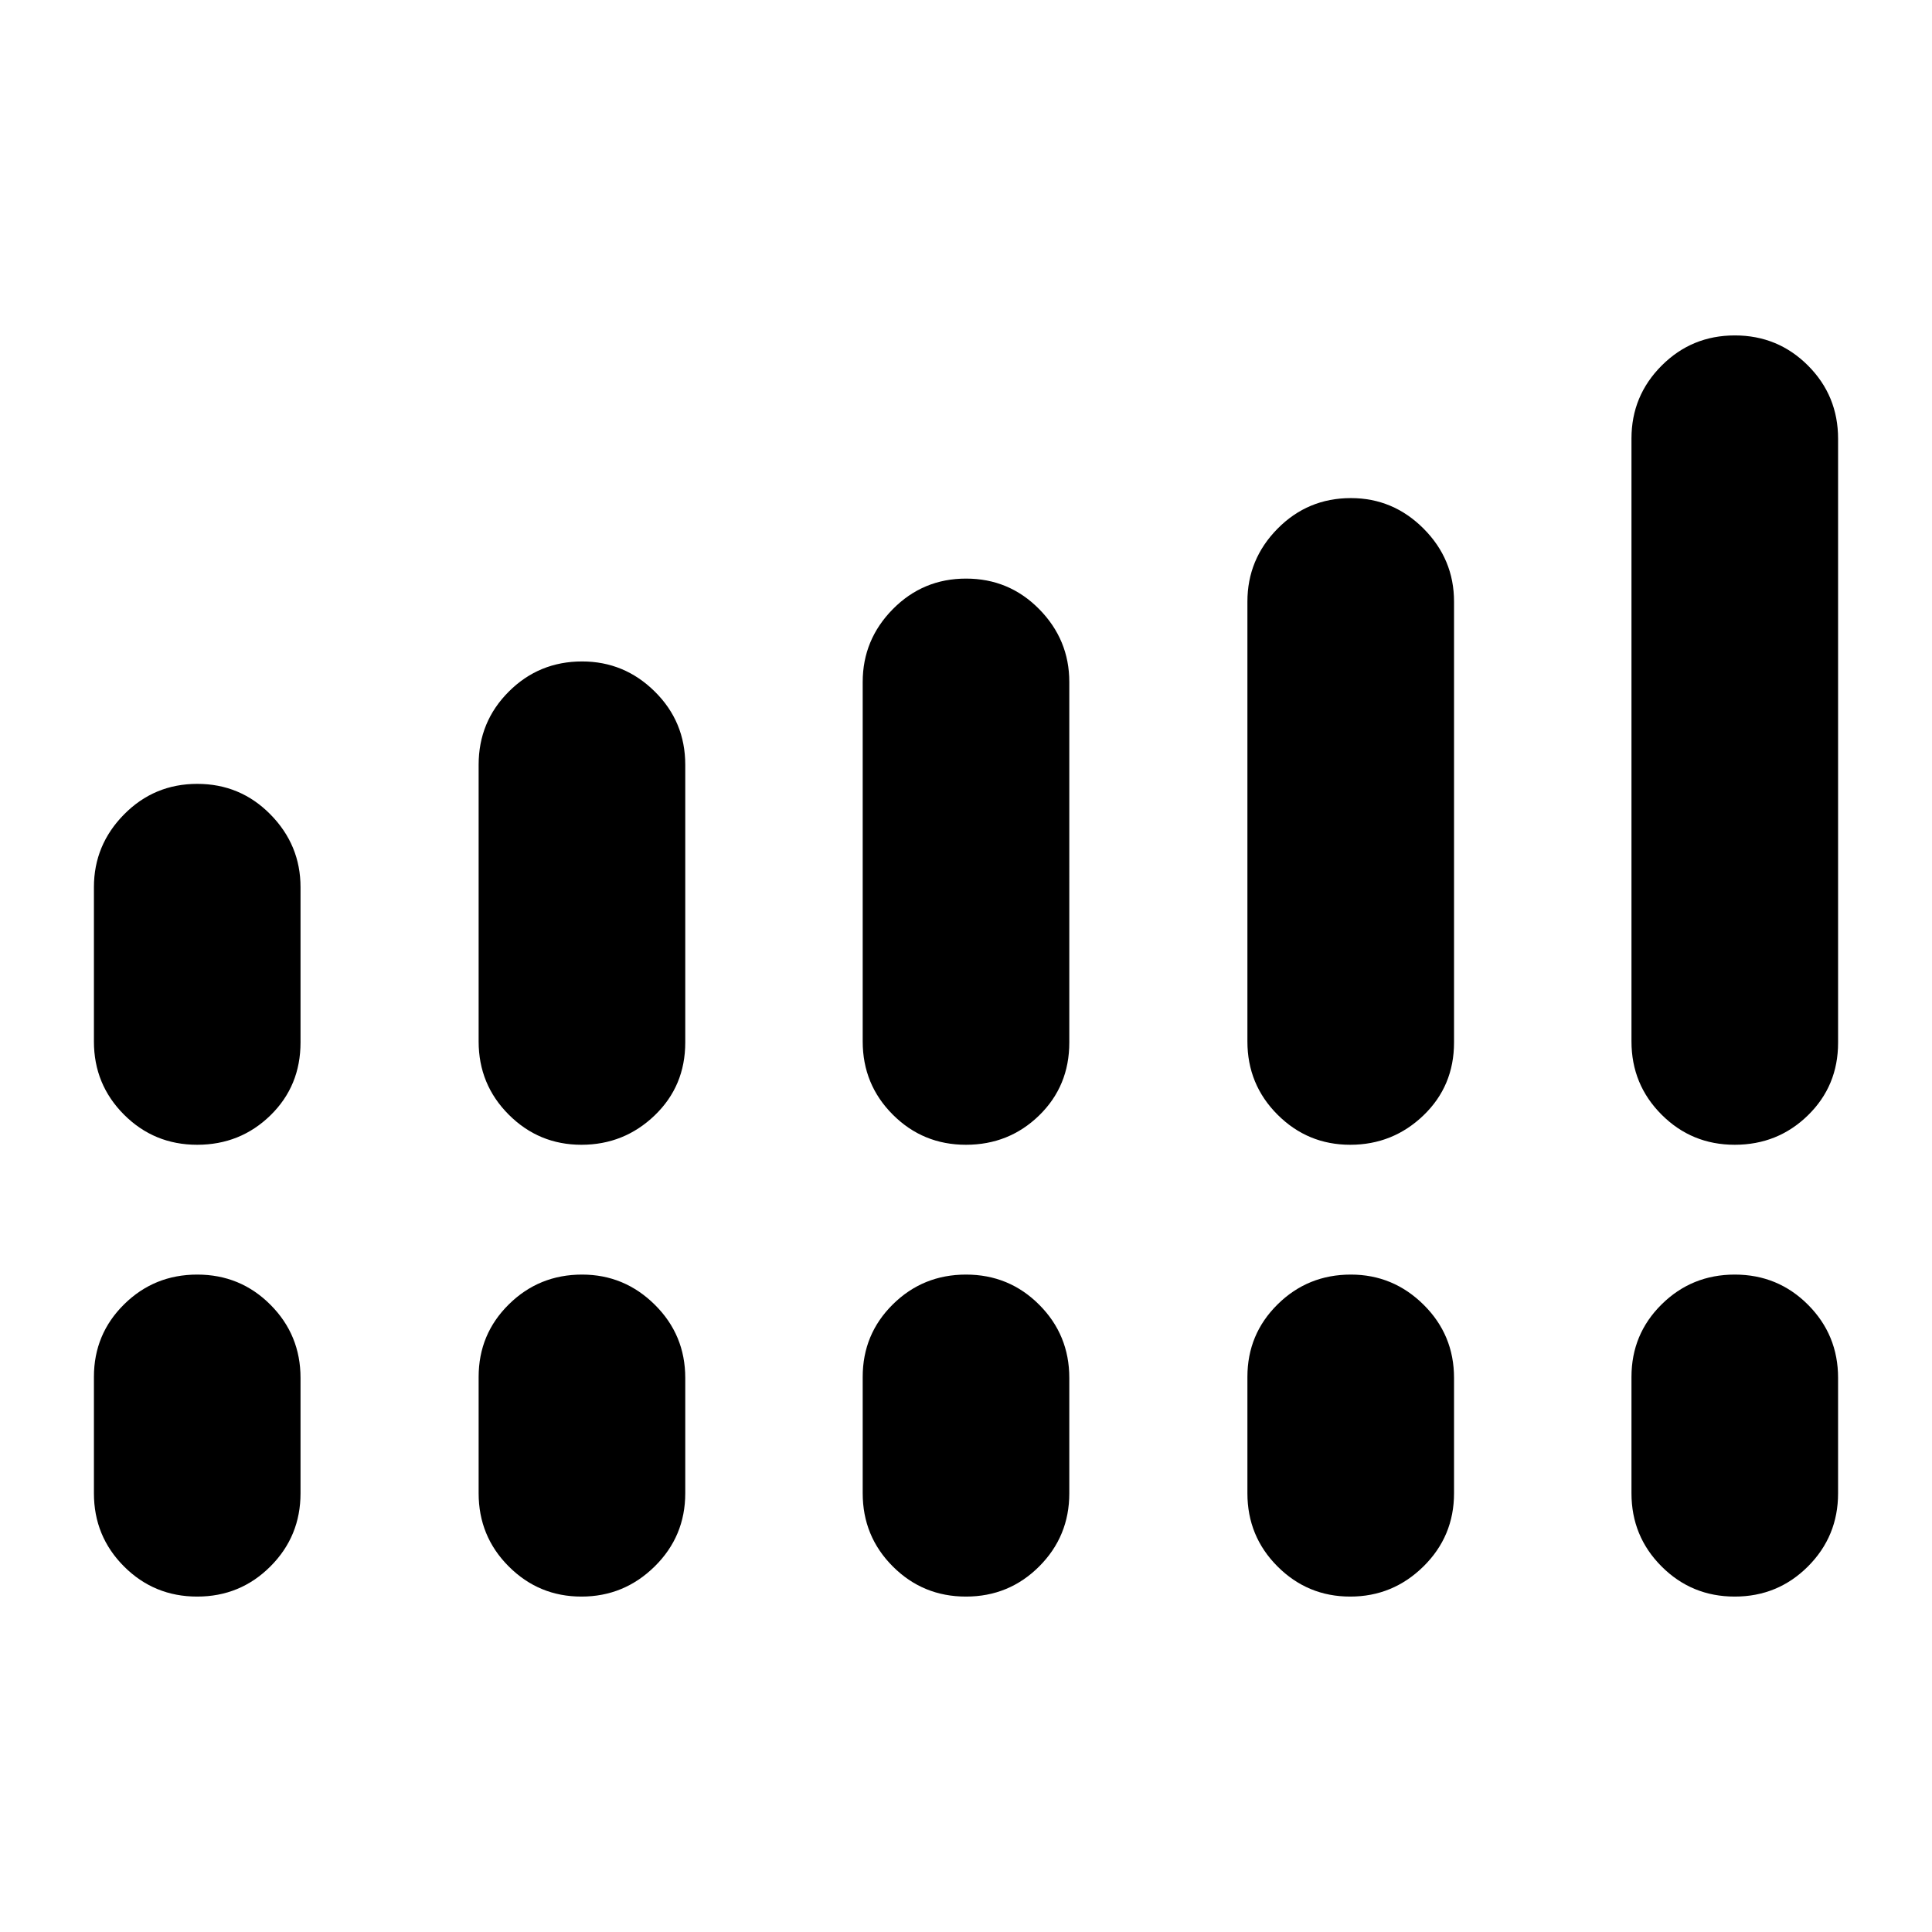 <svg xmlns="http://www.w3.org/2000/svg" height="40" viewBox="0 -960 960 960" width="40"><path d="M46.67-442.5v-76.67q0-20.97 14.97-36.15 14.98-15.18 36.38-15.18 21.4 0 36.35 15.18 14.96 15.18 14.96 36.15V-442q0 21.64-14.98 36.24-14.97 14.59-36.37 14.59t-36.36-14.97q-14.95-14.97-14.95-36.36Zm191.16 0V-580q0-21.39 15-36.36 14.99-14.97 36.41-14.97 21.01 0 36.13 14.97Q340.5-601.39 340.5-580v138q0 21.64-15.2 36.24-15.21 14.59-36.38 14.59t-36.13-14.97q-14.96-14.97-14.96-36.36Zm190.84 0v-178.62q0-21.02 14.97-36.2 14.98-15.18 36.38-15.18 21.4 0 36.35 15.18 14.96 15.18 14.96 36.2V-442q0 21.64-14.97 36.24-14.98 14.59-36.38 14.59-21.4 0-36.35-14.97-14.96-14.97-14.96-36.36Zm191.16 0v-218.56q0-21.08 15-36.26 14.99-15.18 36.42-15.18 21 0 36.13 15.18 15.12 15.18 15.12 36.26V-442q0 21.64-15.2 36.24-15.21 14.59-36.38 14.59t-36.13-14.97q-14.96-14.97-14.96-36.36Zm190.84 0v-299.64q0-21.17 14.98-36.18 14.97-15.01 36.37-15.01t36.36 14.97q14.95 14.97 14.95 36.36v300.14q0 21.42-14.97 36.05-14.98 14.64-36.38 14.64-21.4 0-36.35-14.97-14.96-14.97-14.96-36.36ZM46.67-218v-57.83q0-21.23 14.97-36.03 14.98-14.81 36.38-14.81 21.4 0 36.35 14.98 14.96 14.97 14.96 36.36V-218q0 21.39-14.98 36.36-14.97 14.97-36.37 14.97t-36.36-14.97Q46.67-196.61 46.67-218Zm191.16 0v-57.83q0-21.23 15-36.03 14.99-14.81 36.41-14.81 21.01 0 36.13 14.98 15.13 14.97 15.13 36.36V-218q0 21.39-15.2 36.36-15.21 14.97-36.38 14.97t-36.13-14.97q-14.96-14.97-14.96-36.36Zm190.84 0v-57.83q0-21.23 14.97-36.03 14.98-14.81 36.38-14.81 21.4 0 36.35 14.98 14.96 14.97 14.96 36.36V-218q0 21.39-14.97 36.36-14.98 14.97-36.38 14.97-21.4 0-36.35-14.97-14.96-14.97-14.96-36.36Zm191.16 0v-57.83q0-21.23 15-36.03 14.99-14.81 36.42-14.81 21 0 36.13 14.98 15.12 14.97 15.12 36.36V-218q0 21.39-15.2 36.36-15.21 14.97-36.38 14.97t-36.13-14.97q-14.96-14.97-14.96-36.36Zm190.84 0v-57.83q0-21.23 14.98-36.03 14.97-14.81 36.37-14.81t36.36 14.98q14.95 14.97 14.95 36.36V-218q0 21.39-14.97 36.36-14.98 14.97-36.38 14.97-21.4 0-36.35-14.97-14.96-14.97-14.96-36.36Z"/></svg>